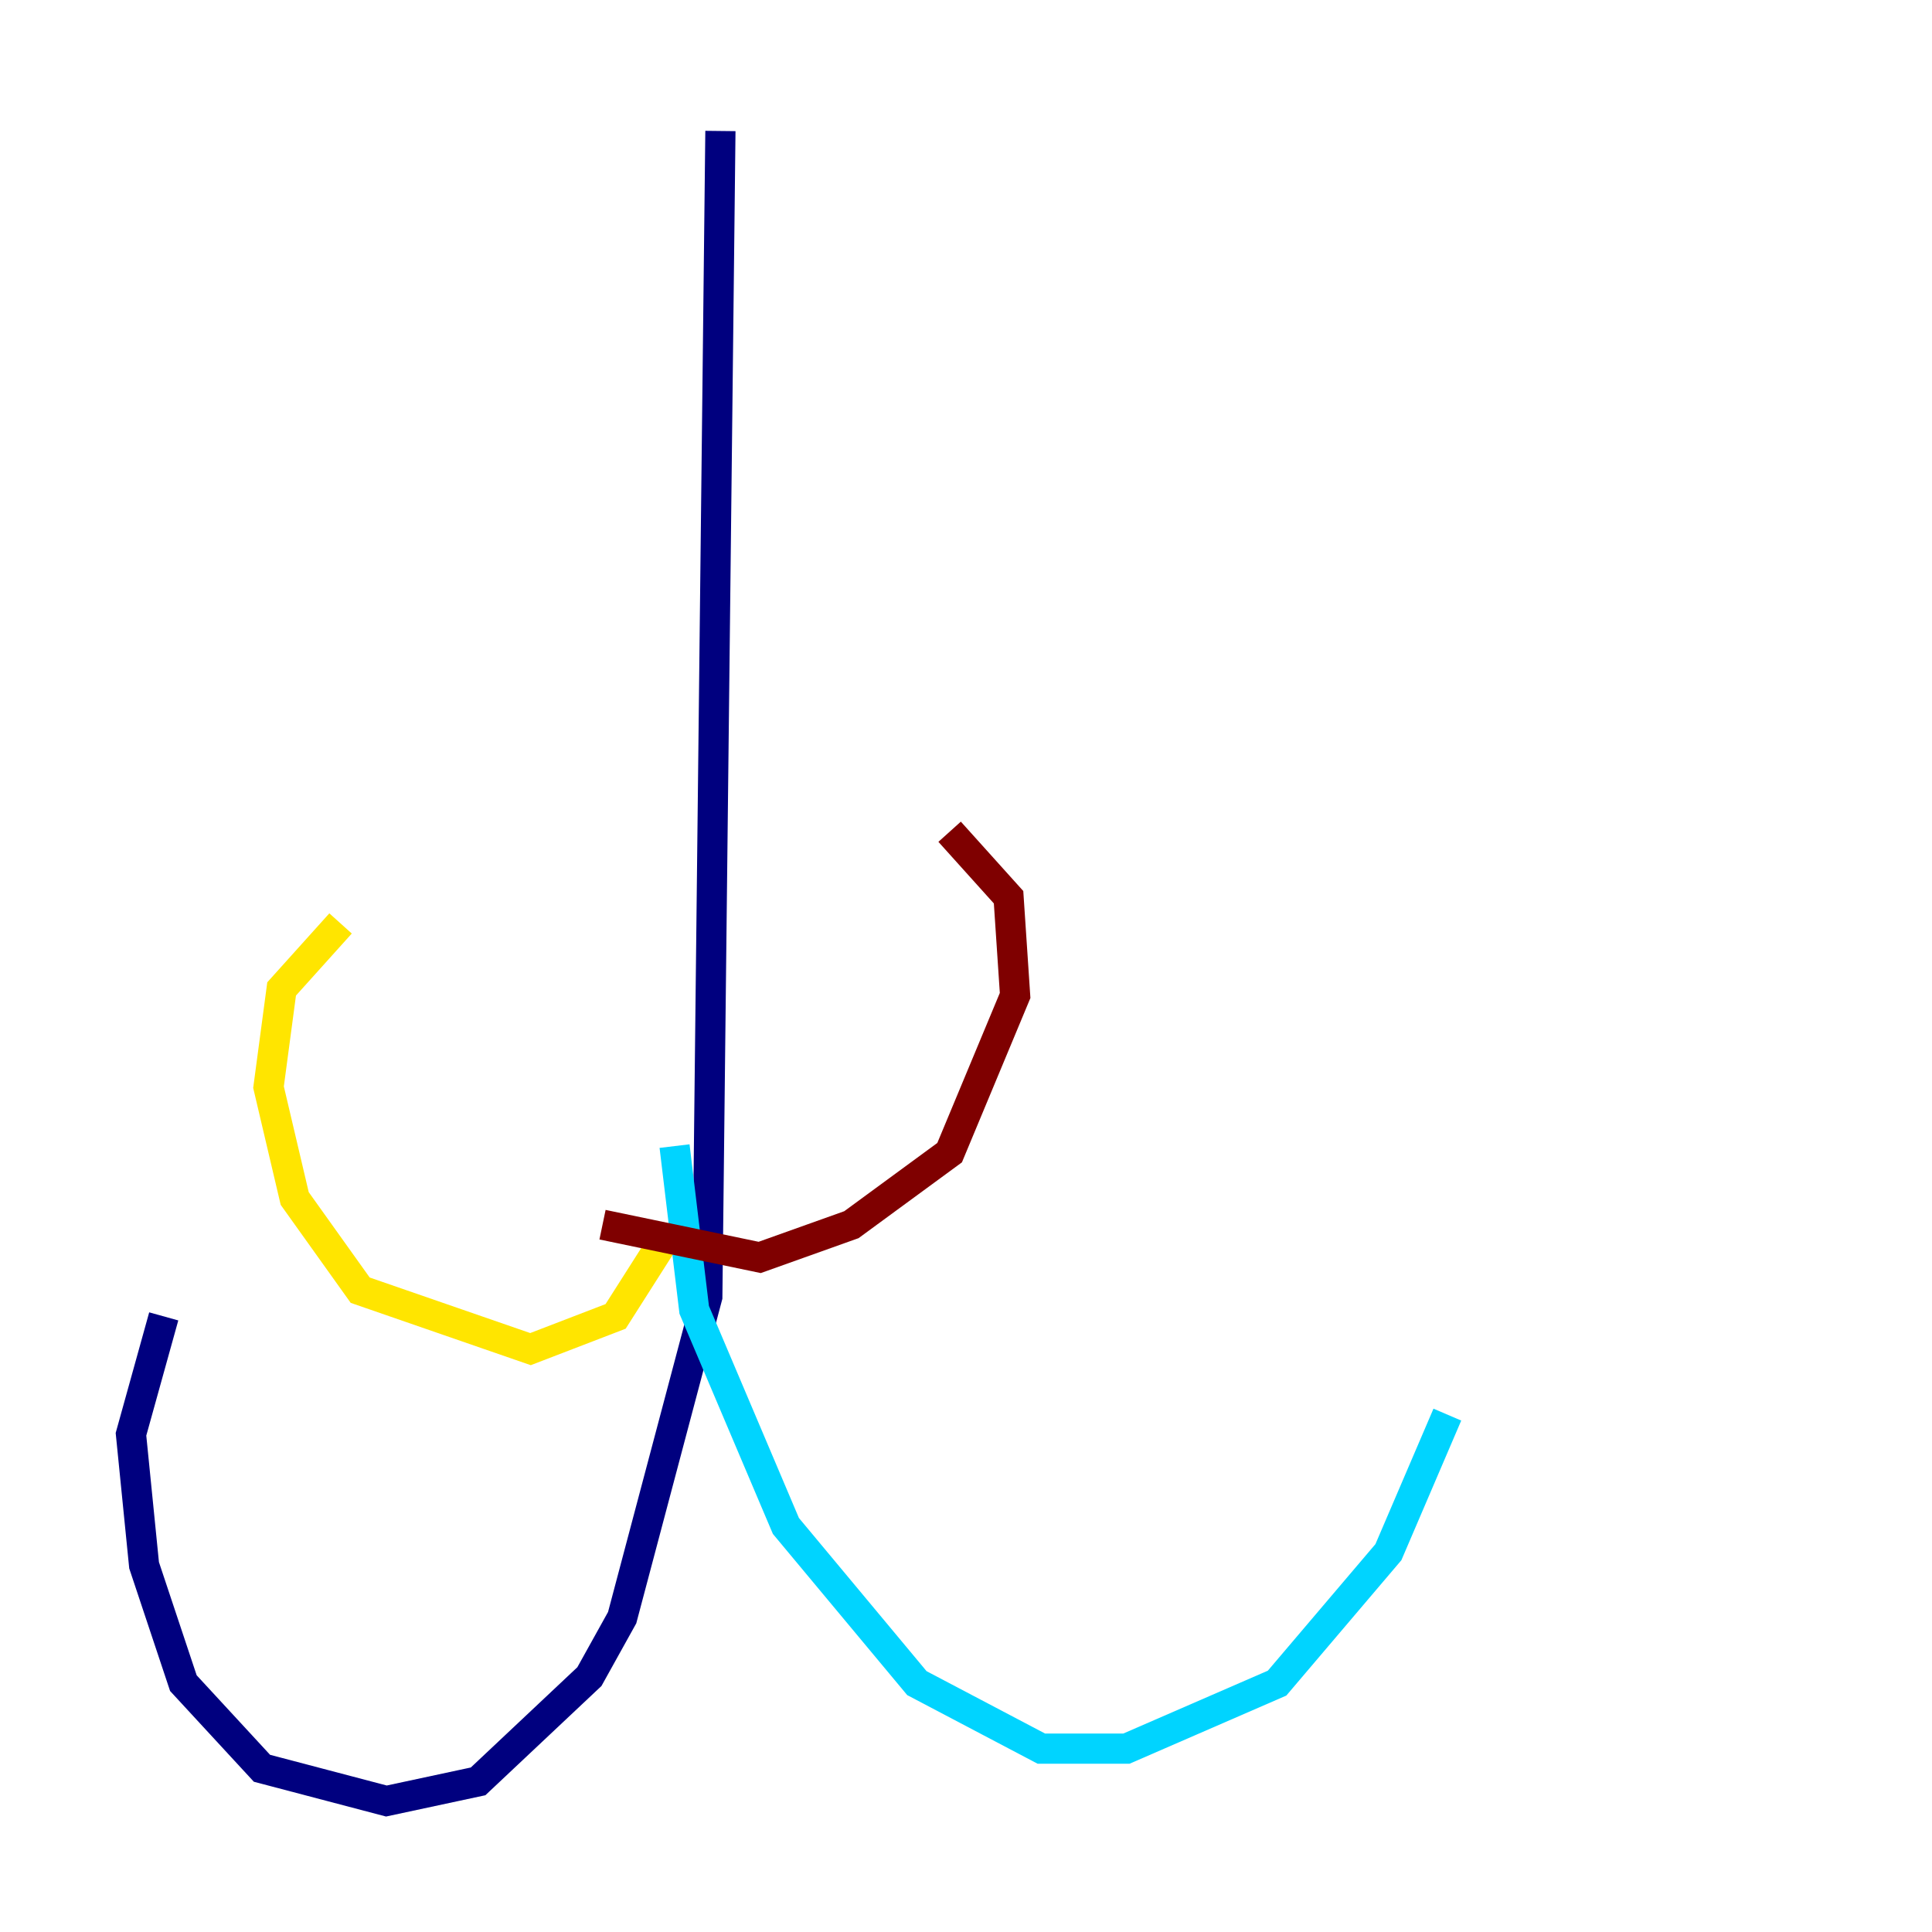 <?xml version="1.0" encoding="utf-8" ?>
<svg baseProfile="tiny" height="128" version="1.2" viewBox="0,0,128,128" width="128" xmlns="http://www.w3.org/2000/svg" xmlns:ev="http://www.w3.org/2001/xml-events" xmlns:xlink="http://www.w3.org/1999/xlink"><defs /><polyline fill="none" points="47.729,8.678 46.861,85.912 41.22,107.173 39.051,111.078 31.675,118.02 25.6,119.322 17.356,117.153 12.149,111.512 9.546,103.702 8.678,95.024 10.848,87.214" stroke="#00007f" stroke-width="2" /><polyline fill="none" points="44.691,75.932 45.993,86.78 52.068,101.098 60.746,111.512 68.99,115.851 74.63,115.851 84.61,111.512 91.986,102.834 95.891,93.722" stroke="#00d4ff" stroke-width="2" /><polyline fill="none" points="43.824,82.441 40.786,87.214 35.146,89.383 23.864,85.478 19.525,79.403 17.79,72.027 18.658,65.519 22.563,61.18" stroke="#ffe500" stroke-width="2" /><polyline fill="none" points="39.919,81.139 50.332,83.308 56.407,81.139 62.915,76.366 67.254,65.953 66.82,59.444 62.915,55.105" stroke="#7f0000" stroke-width="2" /></svg>